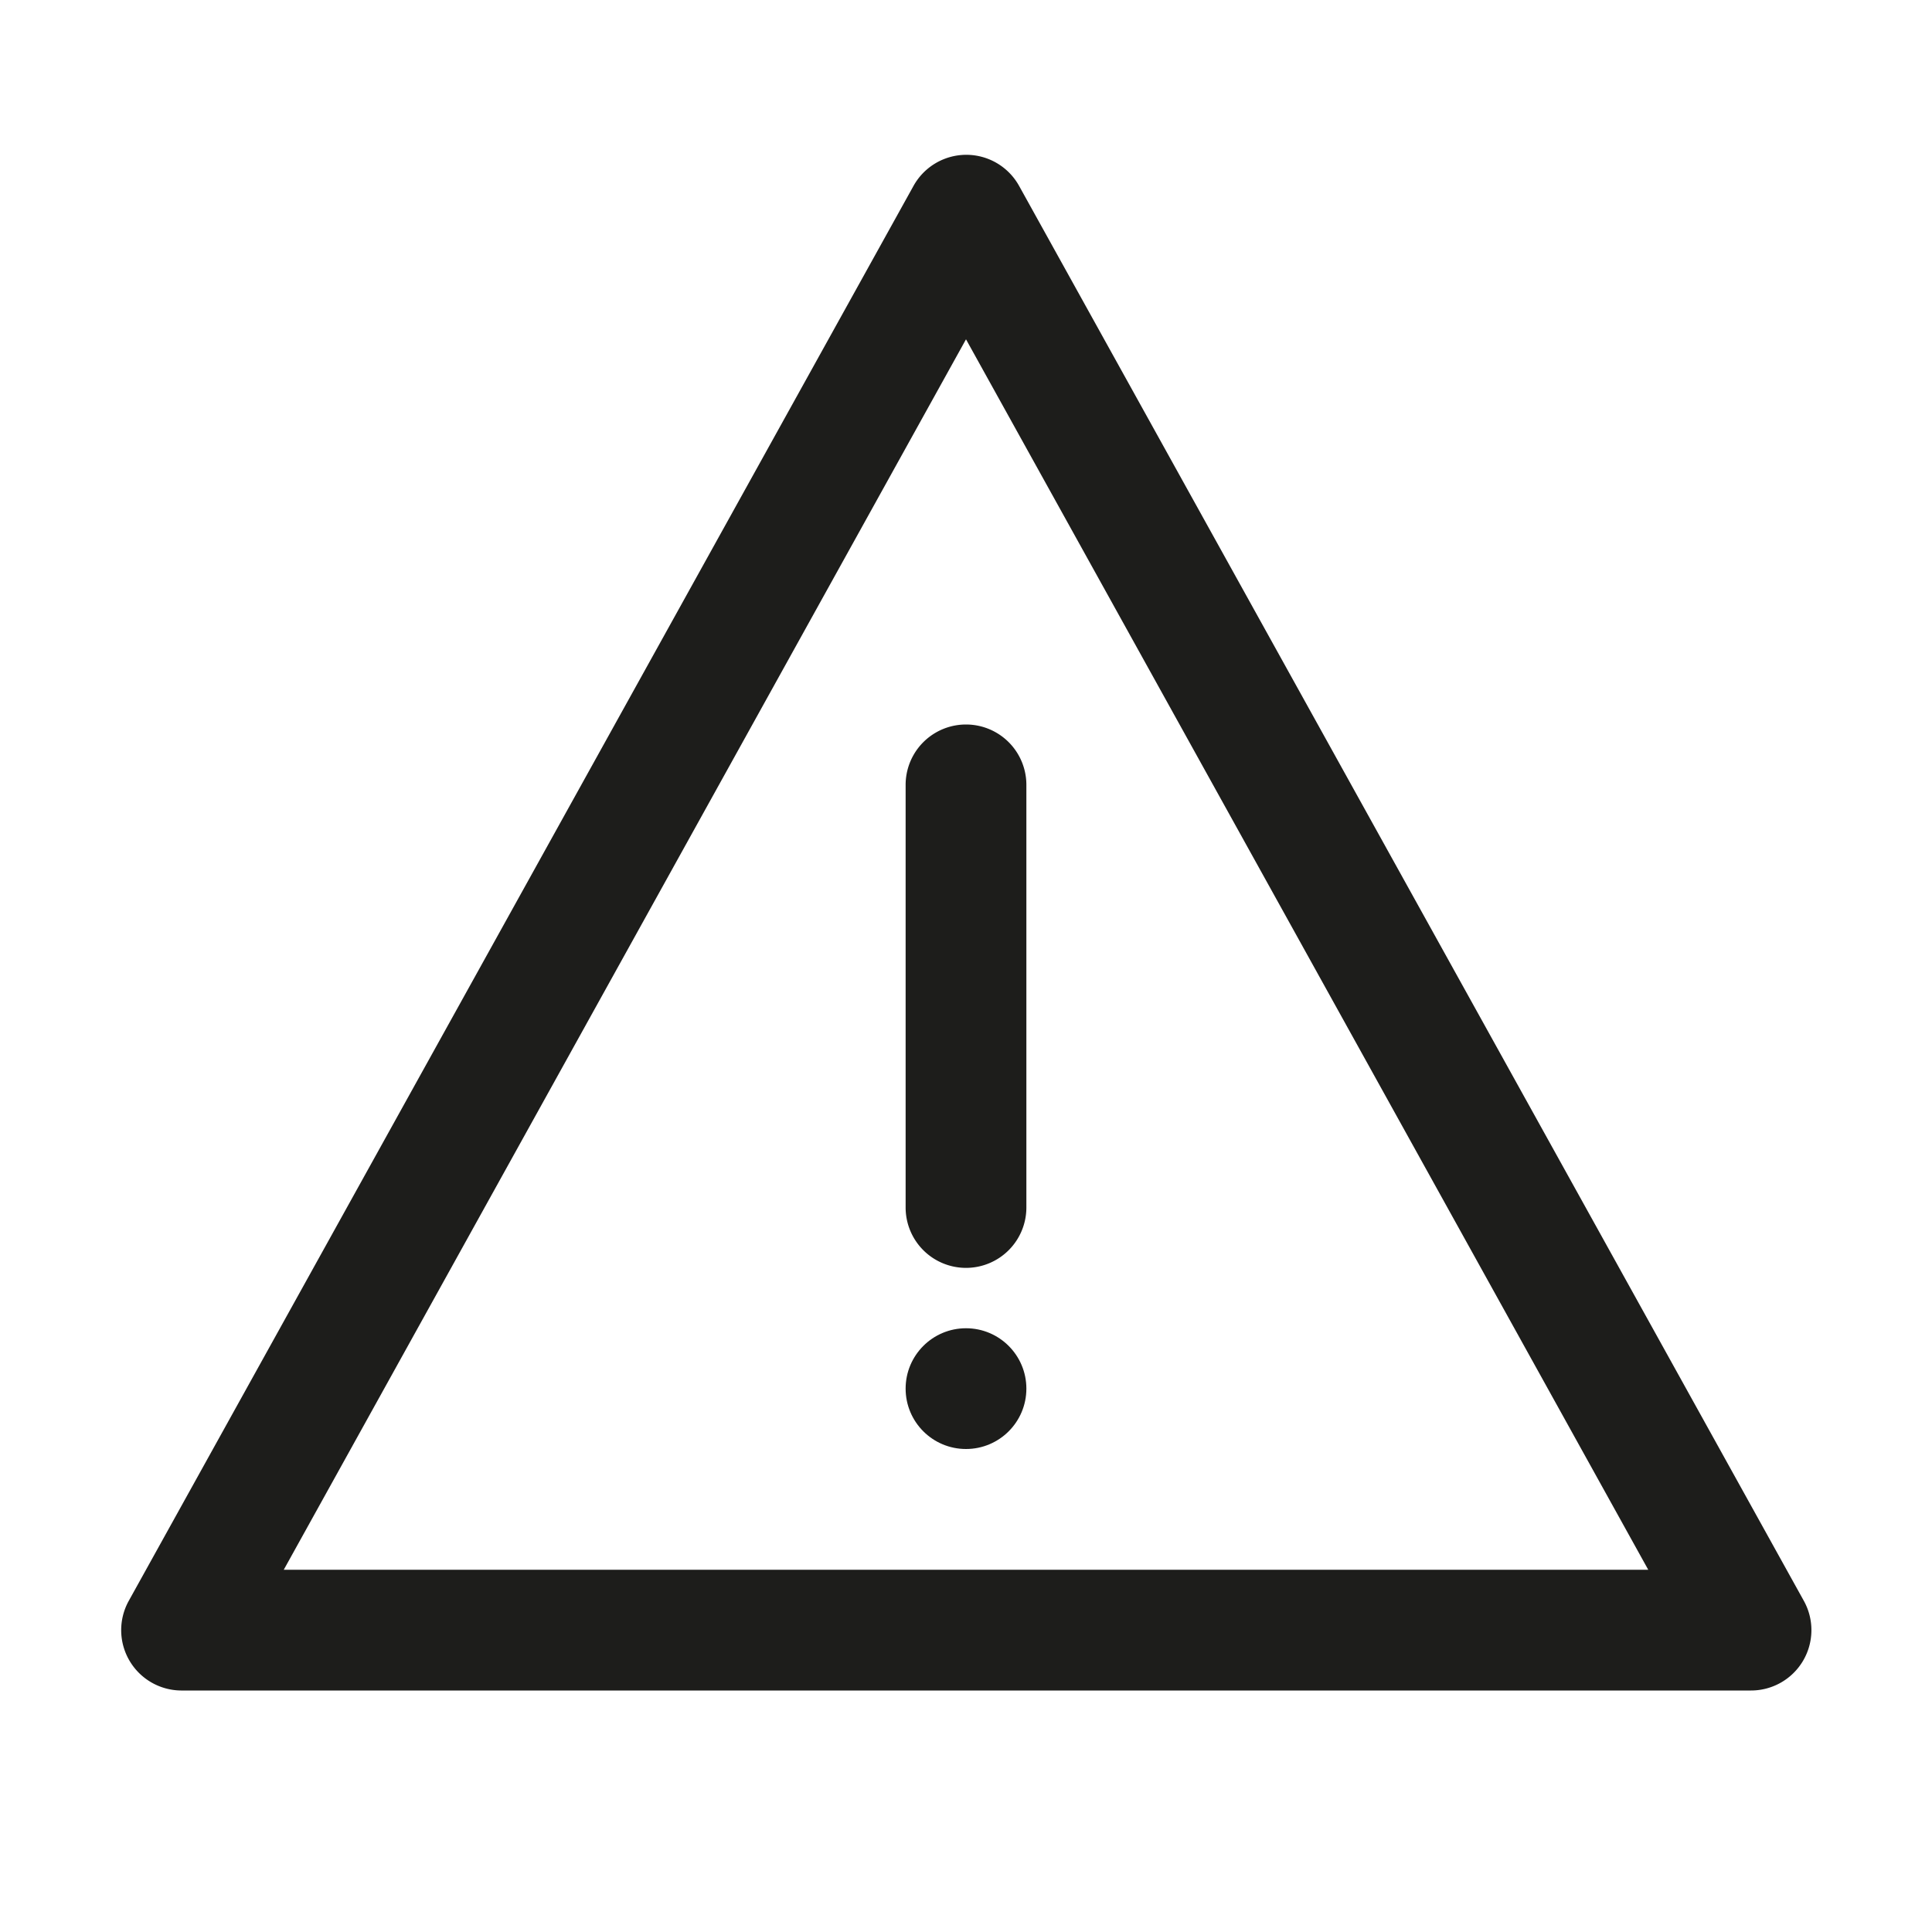 <svg xmlns="http://www.w3.org/2000/svg" viewBox="0 0 32 32"><defs><style>.cls-1{fill:#1d1d1b;}</style></defs><title>alert</title><g id="alert"><path class="cls-1" d="M16,21a1,1,0,0,1-1-1V13a1,1,0,0,1,2,0v7A1,1,0,0,1,16,21Z"/><circle class="cls-1" cx="16" cy="23" r="1"/><path class="cls-1" d="M29,28H3a1,1,0,0,1-.87-1.48l13-23.44a1,1,0,0,1,1.75,0l13,23.44A1,1,0,0,1,29,28ZM4.7,26H27.3L16,5.62Z"/></g></svg>